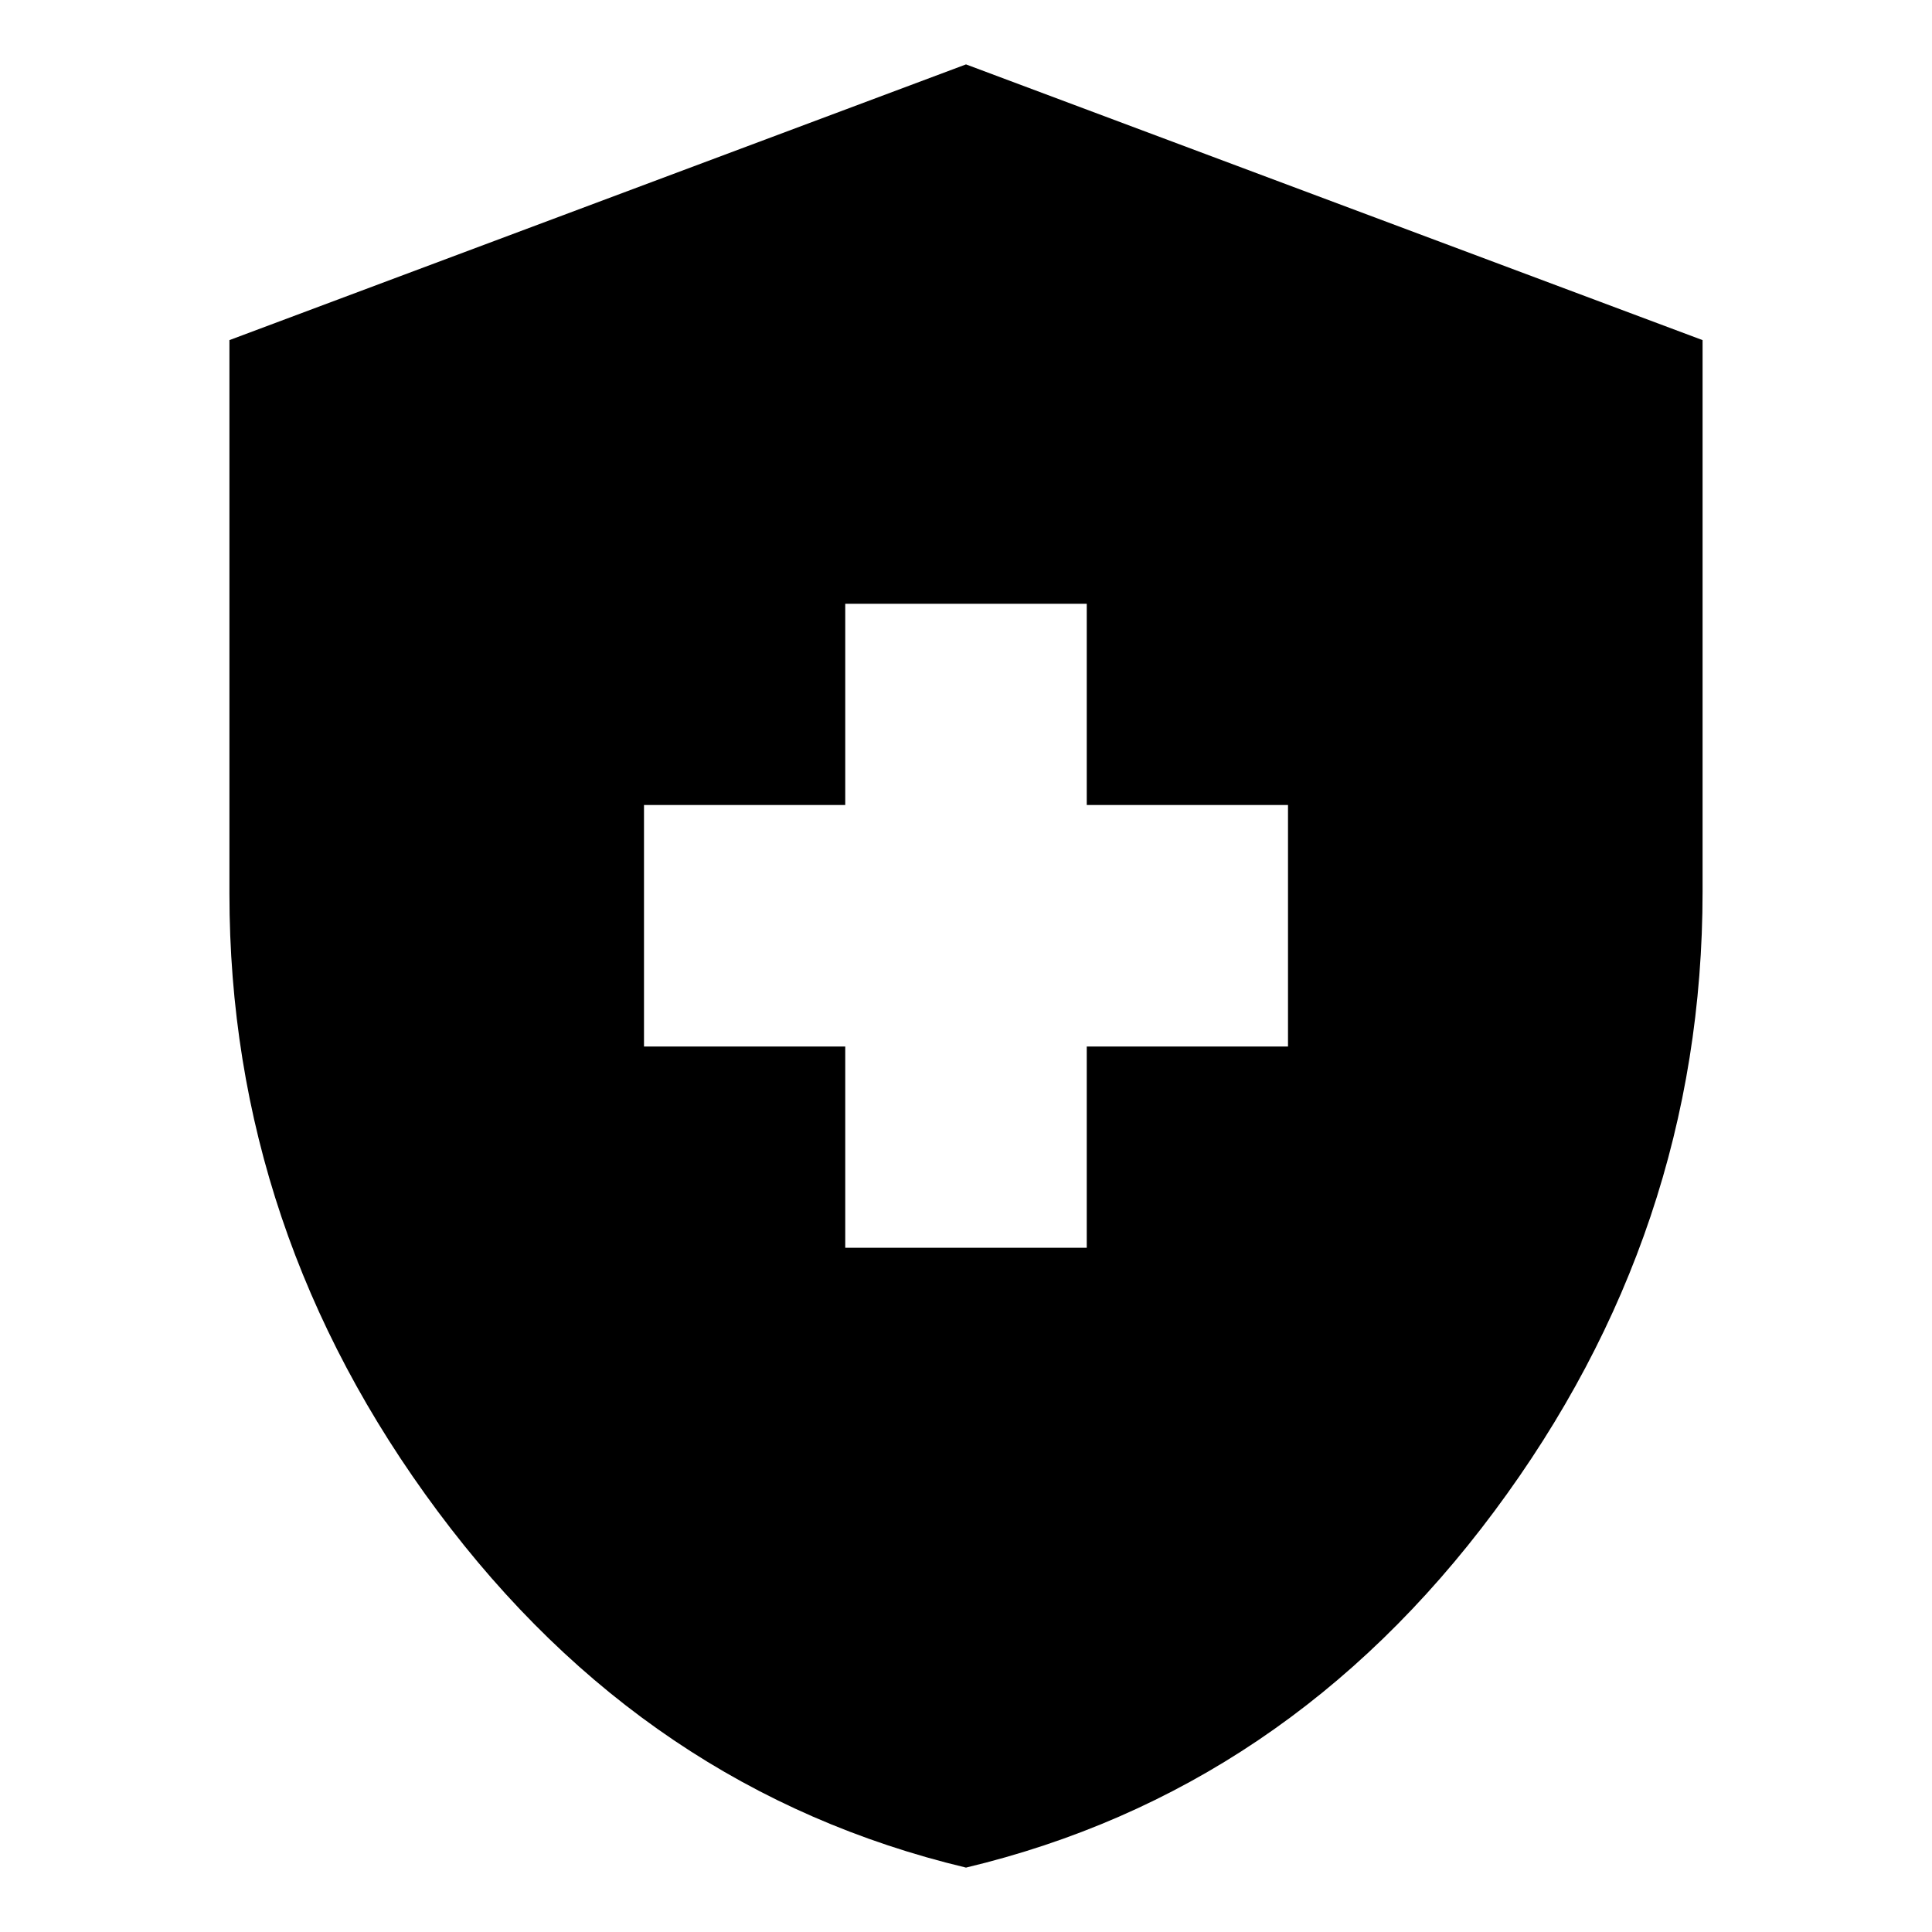 <svg xmlns="http://www.w3.org/2000/svg" height="24" width="24"><path d="M10.5 15.5H13.5V13H16V10H13.5V7.5H10.5V10H8V13H10.5ZM12 23.2Q8.025 22.25 5.438 18.775Q2.85 15.3 2.85 11.1V4.225L12 0.8L21.15 4.225V11.075Q21.15 15.3 18.562 18.775Q15.975 22.25 12 23.2Z"/></svg>